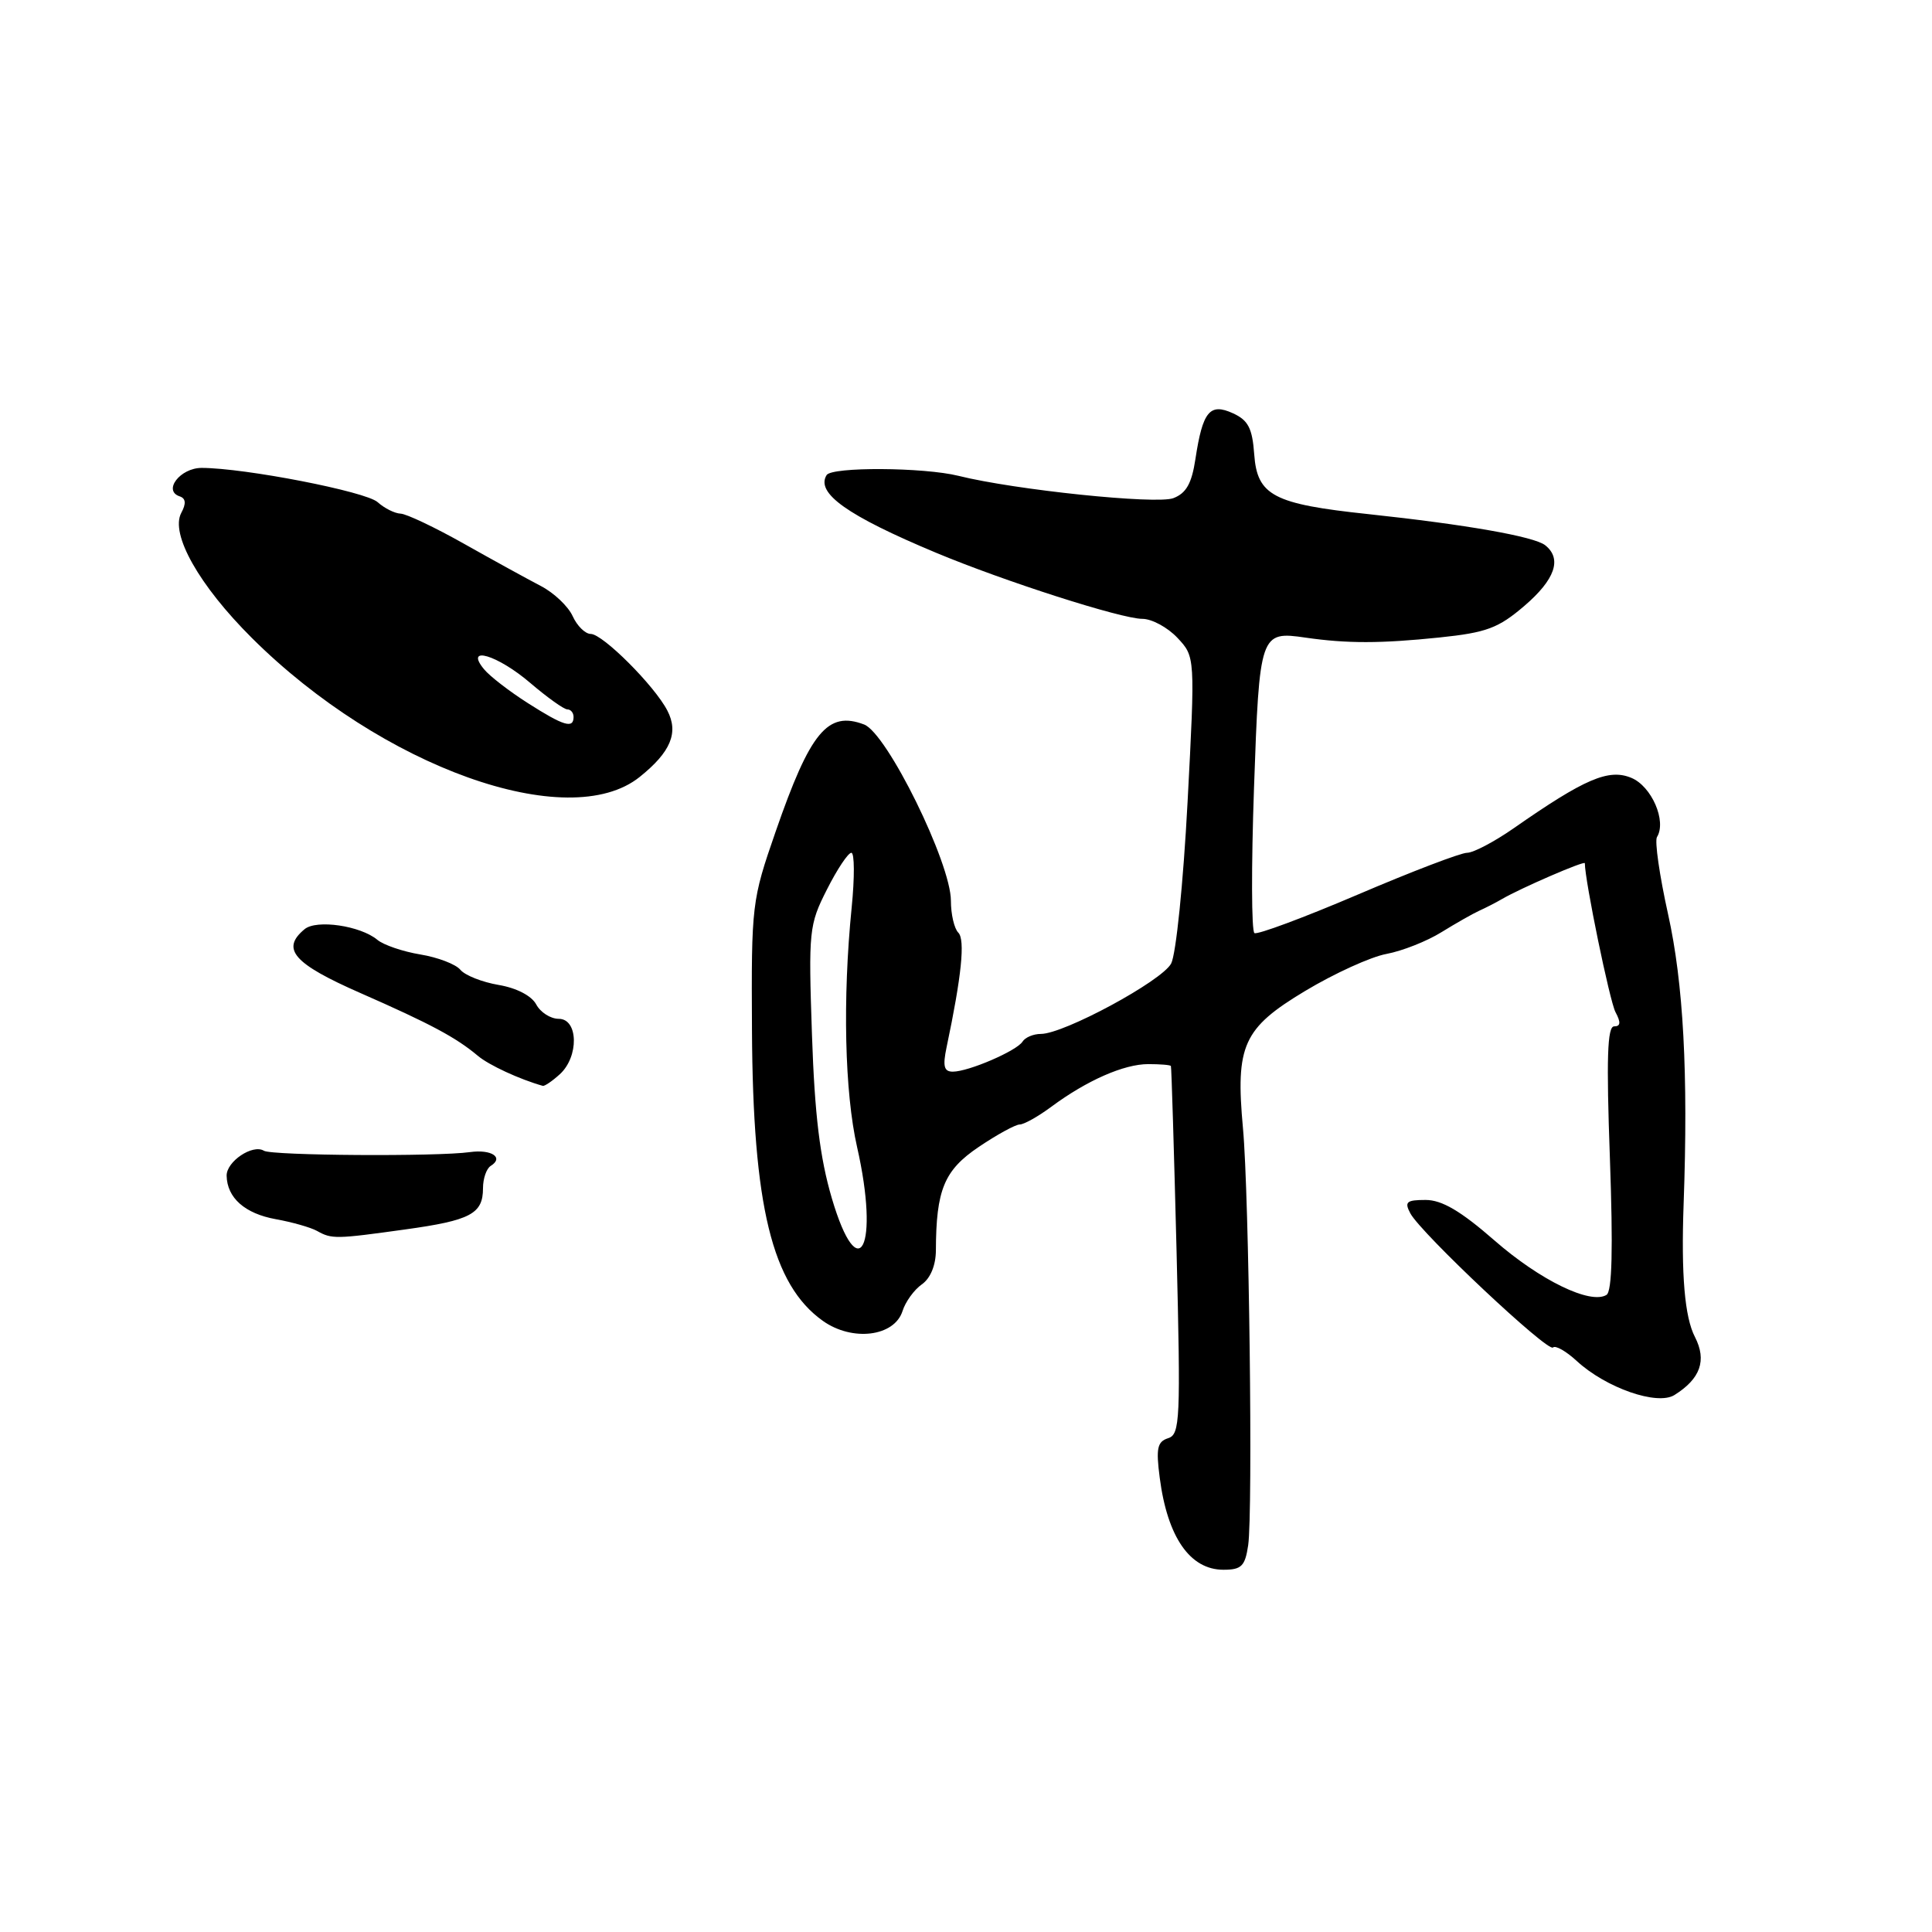 <?xml version="1.0" encoding="UTF-8" standalone="no"?>
<!DOCTYPE svg PUBLIC "-//W3C//DTD SVG 1.1//EN" "http://www.w3.org/Graphics/SVG/1.1/DTD/svg11.dtd" >
<svg xmlns="http://www.w3.org/2000/svg" xmlns:xlink="http://www.w3.org/1999/xlink" version="1.1" viewBox="0 0 256 256">
 <g >
 <path fill="currentColor"
d=" M 165.39 204.75 C 166.03 200.36 165.51 158.25 164.70 149.50 C 163.69 138.50 164.72 136.24 172.95 131.30 C 176.80 128.99 181.64 126.78 183.72 126.40 C 185.80 126.01 189.07 124.72 191.00 123.52 C 192.93 122.33 195.18 121.05 196.00 120.68 C 196.82 120.31 198.18 119.62 199.00 119.14 C 201.50 117.68 210.00 114.00 210.00 114.38 C 210.00 116.66 213.30 132.69 214.06 134.11 C 214.79 135.47 214.74 136.00 213.88 136.00 C 212.98 136.00 212.84 140.25 213.32 153.46 C 213.75 165.52 213.61 171.12 212.87 171.58 C 210.75 172.89 204.09 169.66 198.03 164.37 C 193.55 160.46 191.06 159.00 188.90 159.00 C 186.36 159.00 186.07 159.26 186.88 160.78 C 188.30 163.42 205.11 179.23 205.78 178.55 C 206.10 178.23 207.52 179.04 208.93 180.34 C 212.81 183.91 219.59 186.27 221.87 184.85 C 225.32 182.69 226.18 180.26 224.59 177.16 C 223.23 174.54 222.75 168.94 223.09 159.50 C 223.71 142.24 223.06 130.27 221.03 121.14 C 219.90 116.04 219.23 111.43 219.56 110.91 C 220.86 108.81 218.85 104.18 216.16 103.07 C 213.16 101.82 209.99 103.18 200.57 109.75 C 198.00 111.54 195.22 113.00 194.39 113.00 C 193.56 113.00 187.04 115.49 179.91 118.54 C 172.77 121.59 166.61 123.88 166.22 123.64 C 165.82 123.39 165.80 114.76 166.16 104.46 C 166.88 83.88 166.97 83.61 173.00 84.49 C 178.48 85.28 182.92 85.28 190.74 84.47 C 196.98 83.82 198.53 83.24 201.99 80.28 C 206.06 76.79 207.01 74.05 204.75 72.25 C 203.29 71.09 194.27 69.51 181.28 68.12 C 168.73 66.79 166.58 65.66 166.19 60.19 C 165.94 56.74 165.39 55.68 163.37 54.76 C 160.30 53.36 159.36 54.50 158.40 60.82 C 157.91 64.07 157.18 65.36 155.47 66.01 C 153.23 66.86 134.49 64.92 127.00 63.05 C 122.39 61.91 110.22 61.84 109.53 62.95 C 108.06 65.33 112.26 68.32 124.00 73.23 C 133.11 77.04 148.60 82.00 151.36 82.00 C 152.62 82.00 154.71 83.13 156.01 84.51 C 158.37 87.02 158.37 87.02 157.36 106.26 C 156.79 117.02 155.83 126.46 155.18 127.68 C 153.93 130.00 140.97 137.00 137.92 137.00 C 136.93 137.00 135.84 137.46 135.49 138.02 C 134.73 139.24 128.34 142.00 126.25 142.00 C 125.08 142.00 124.90 141.28 125.43 138.75 C 127.41 129.37 127.91 124.51 126.98 123.58 C 126.44 123.04 126.00 121.14 126.00 119.36 C 126.00 114.35 117.53 97.15 114.50 96.00 C 109.67 94.16 107.36 96.97 102.78 110.18 C 99.61 119.32 99.55 119.83 99.64 136.50 C 99.76 159.82 102.30 170.23 109.03 175.02 C 112.94 177.80 118.51 177.11 119.59 173.72 C 119.97 172.50 121.12 170.91 122.14 170.19 C 123.29 169.39 124.00 167.66 124.01 165.69 C 124.04 157.65 125.10 155.07 129.68 151.98 C 132.11 150.34 134.56 149.00 135.12 149.00 C 135.68 149.00 137.57 147.94 139.32 146.64 C 144.02 143.16 148.93 141.00 152.15 141.00 C 153.72 141.00 155.07 141.11 155.15 141.25 C 155.23 141.39 155.56 152.42 155.90 165.76 C 156.45 188.16 156.37 190.07 154.78 190.57 C 153.35 191.03 153.16 191.91 153.67 195.81 C 154.69 203.68 157.68 208.00 162.11 208.00 C 164.50 208.00 164.98 207.53 165.39 204.75 Z  M 53.68 162.91 C 62.36 161.71 64.00 160.84 64.00 157.44 C 64.00 156.16 64.46 154.84 65.02 154.49 C 66.81 153.38 65.13 152.26 62.27 152.66 C 57.96 153.27 36.02 153.13 34.97 152.48 C 33.49 151.57 30.00 153.90 30.03 155.79 C 30.09 158.72 32.44 160.81 36.55 161.55 C 38.72 161.94 41.17 162.64 42.00 163.10 C 43.96 164.20 44.48 164.19 53.68 162.91 Z  M 74.17 142.35 C 76.73 140.03 76.64 135.00 74.04 135.00 C 72.95 135.00 71.61 134.14 71.05 133.09 C 70.43 131.94 68.44 130.91 66.07 130.51 C 63.90 130.14 61.61 129.24 61.00 128.50 C 60.39 127.76 58.00 126.85 55.69 126.47 C 53.39 126.09 50.83 125.22 50.00 124.53 C 47.76 122.66 41.94 121.81 40.36 123.12 C 37.19 125.75 38.89 127.69 47.75 131.58 C 57.08 135.68 60.41 137.46 63.33 139.91 C 64.78 141.13 68.83 143.01 71.92 143.88 C 72.15 143.95 73.17 143.26 74.17 142.35 Z  M 84.76 102.95 C 88.88 99.65 89.95 97.08 88.43 94.16 C 86.74 90.87 79.86 84.00 78.28 84.00 C 77.55 84.00 76.47 82.94 75.88 81.64 C 75.29 80.34 73.39 78.54 71.65 77.64 C 69.92 76.74 65.35 74.23 61.50 72.06 C 57.65 69.89 53.86 68.09 53.08 68.06 C 52.30 68.03 50.93 67.34 50.04 66.54 C 48.49 65.13 32.44 62.01 26.72 62.00 C 23.88 62.00 21.55 65.02 23.81 65.77 C 24.62 66.04 24.69 66.72 24.02 67.96 C 22.53 70.75 26.37 77.56 33.38 84.54 C 50.58 101.66 75.32 110.52 84.76 102.95 Z  M 110.22 158.77 C 108.64 153.39 107.95 147.75 107.59 137.12 C 107.12 123.32 107.20 122.54 109.57 117.87 C 110.92 115.19 112.38 113.00 112.81 113.00 C 113.23 113.00 113.25 116.26 112.85 120.25 C 111.64 132.36 111.92 144.73 113.57 152.00 C 116.57 165.21 113.79 170.86 110.22 158.77 Z  M 69.95 93.17 C 67.50 91.61 64.88 89.59 64.13 88.67 C 61.49 85.46 65.93 86.78 70.27 90.50 C 72.52 92.42 74.73 94.00 75.18 94.00 C 75.63 94.00 76.00 94.45 76.00 95.00 C 76.00 96.59 74.70 96.20 69.95 93.17 Z "/>
</g>
</svg>